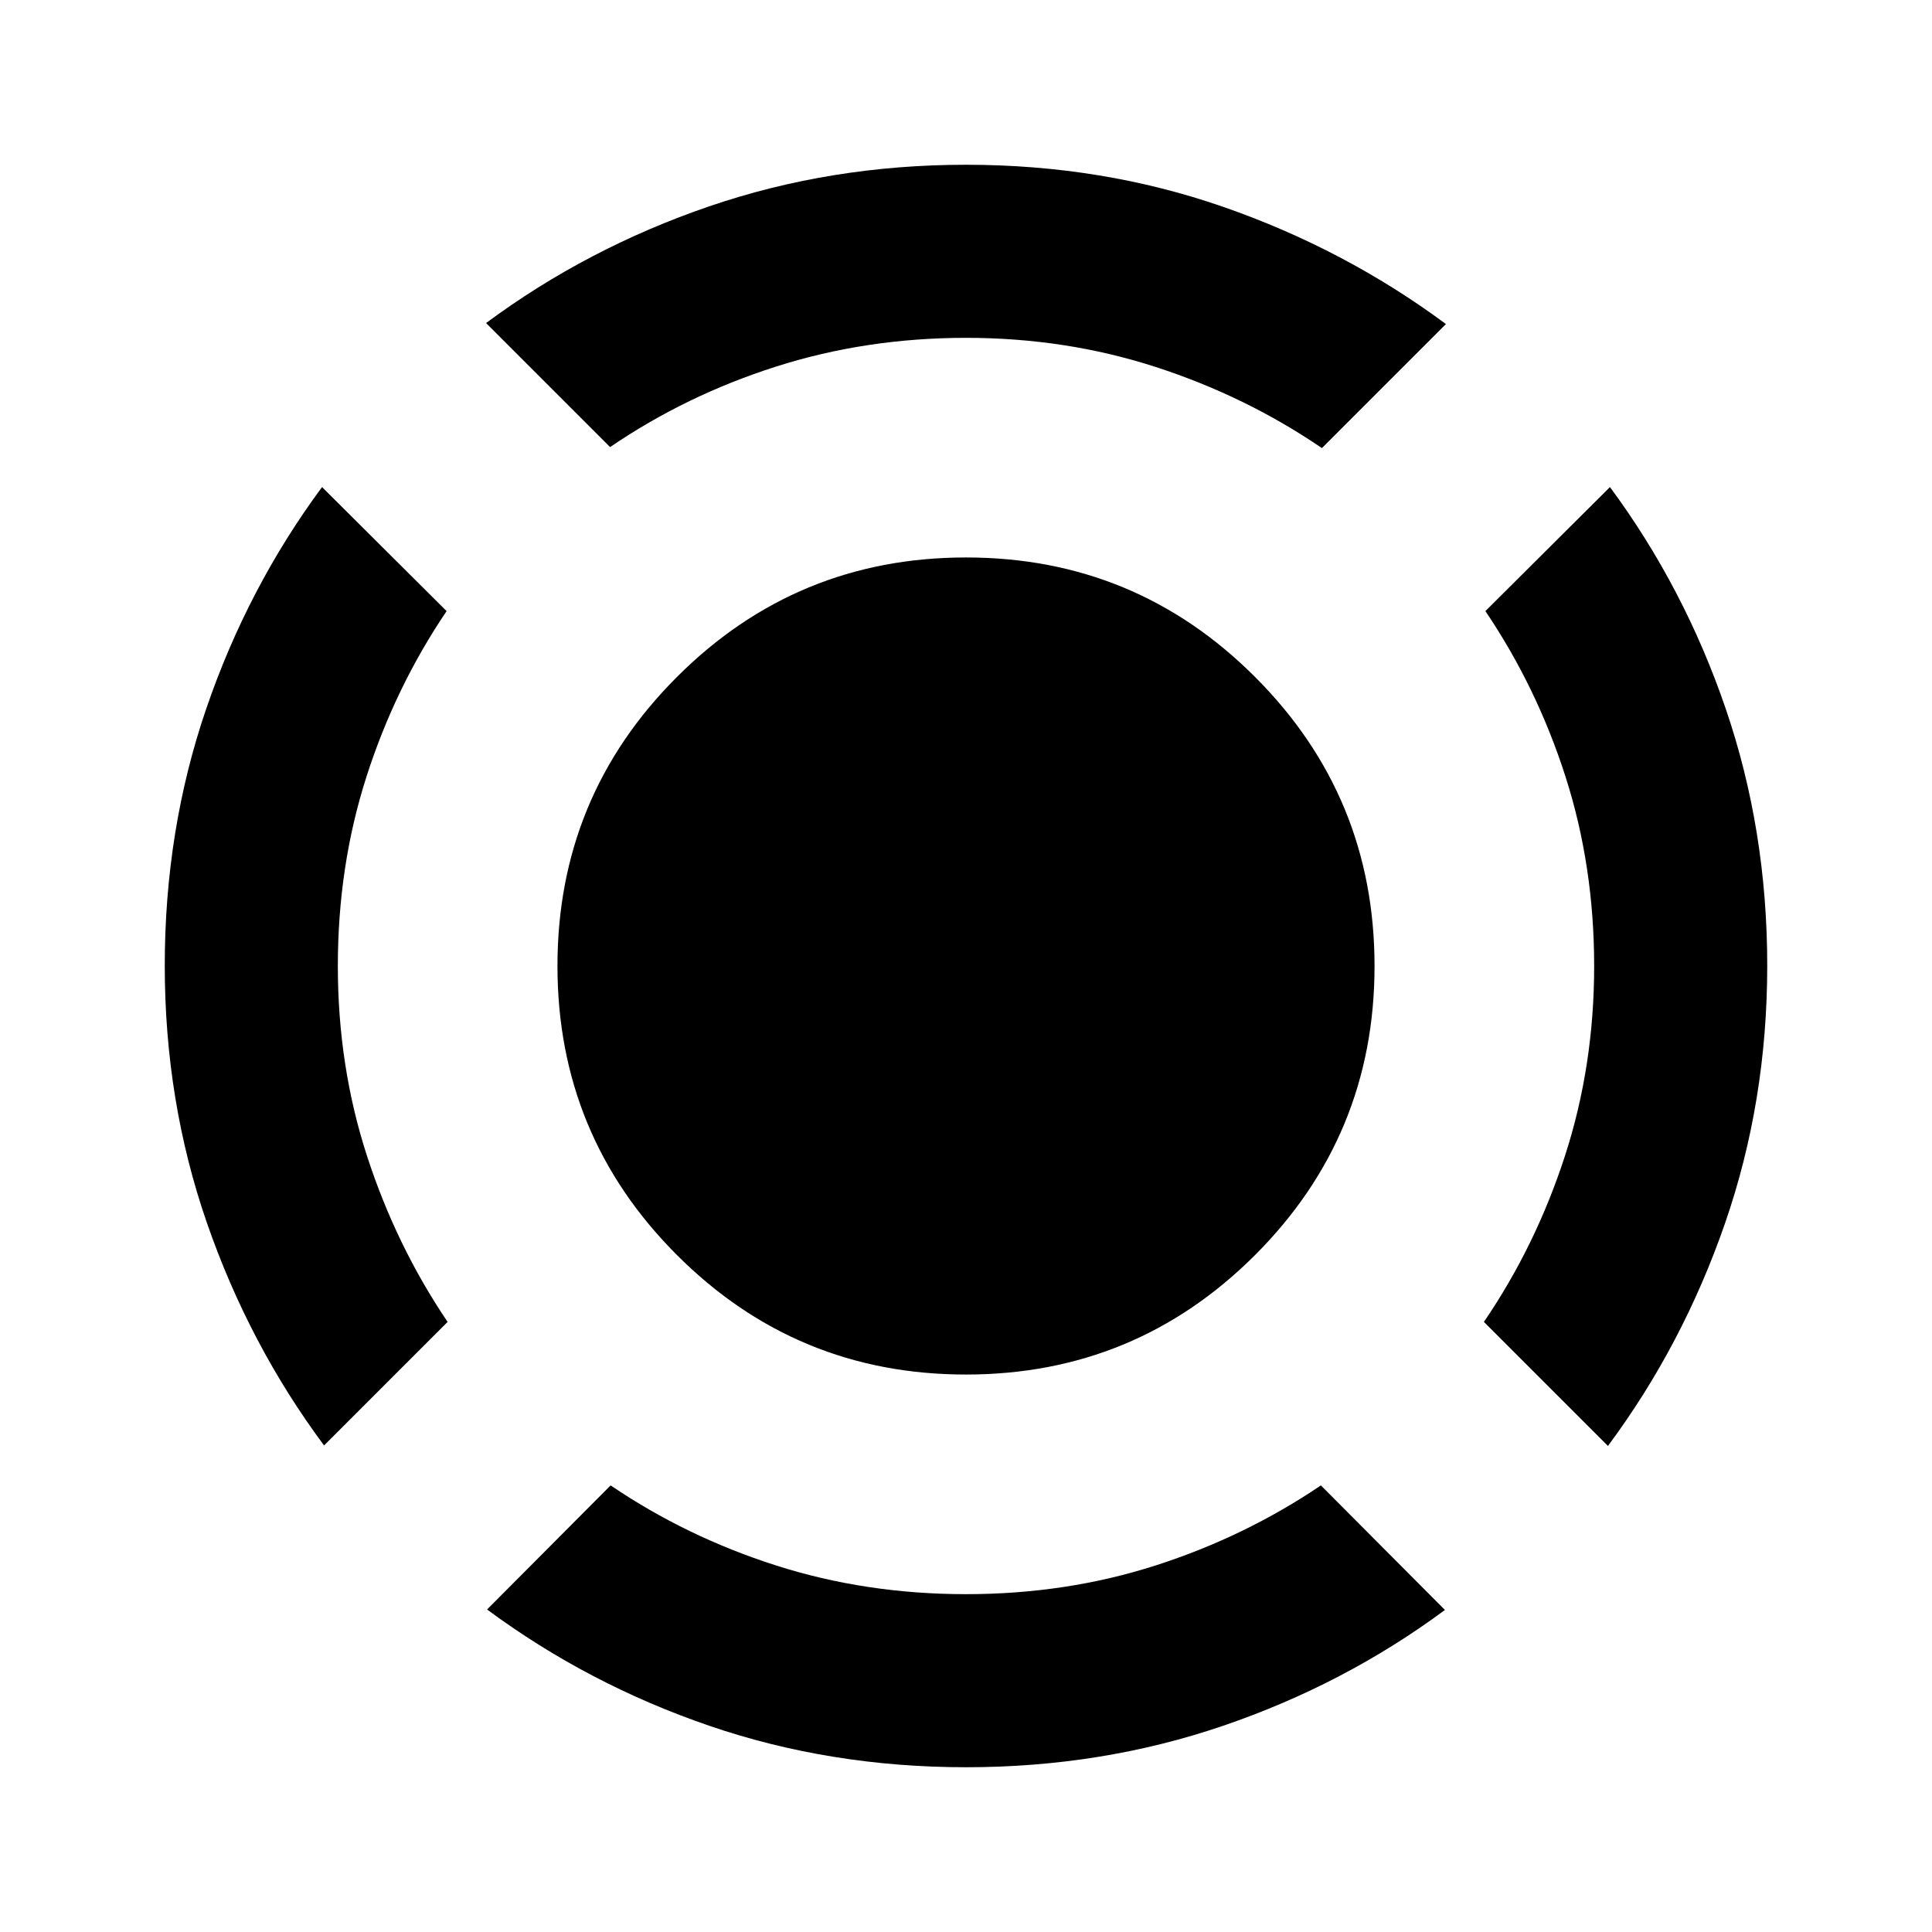 <svg xmlns="http://www.w3.org/2000/svg" height="24" viewBox="0 -960 960 960" width="24"><path d="M161.022-241.761q-37.222-50.078-58.188-110.541-20.965-60.463-20.965-127.878 0-67.415 20.598-127.629 20.598-60.213 57.555-110.169l61.891 61.63q-25.522 37.761-39.783 82.169-14.26 44.409-14.26 94.185 0 49.777 14.51 94.429 14.511 44.652 40.033 82.413l-61.391 61.391ZM480.031-81.869q-67.491 0-127.652-20.622-60.162-20.621-110.357-57.77l61.391-61.652q37.648 25.548 82.246 39.796 44.597 14.247 94.363 14.247t94.166-14.26q44.399-14.261 82.16-39.783l61.63 61.891q-49.895 36.957-110.233 57.555-60.337 20.598-127.714 20.598Zm318.947-159.653-61.63-61.63q25.761-37.761 40.272-82.494 14.51-44.733 14.51-94.328 0-49.77-14.26-94.191-14.261-44.422-39.783-82.183l61.891-61.63q36.957 49.956 57.555 110.226 20.598 60.27 20.598 127.572 0 67.415-20.965 127.998-20.966 60.582-58.188 110.66ZM303.152-737.848l-61.63-61.63q50.195-37.196 110.682-57.924Q412.691-878.131 480-878.131q67.73 0 128.006 20.979 60.277 20.978 110.472 58.174l-61.63 61.63q-37.761-25.761-82.494-40.272-44.733-14.51-94.328-14.51-49.595 0-94.354 14.26-44.759 14.261-82.52 40.022ZM479.974-277q-84.257 0-143.615-59.385Q277-395.77 277-480.026q0-84.257 59.385-143.615Q395.77-683 480.026-683q84.257 0 143.615 59.385Q683-564.23 683-479.974q0 84.257-59.385 143.615Q564.23-277 479.974-277Z"/></svg>